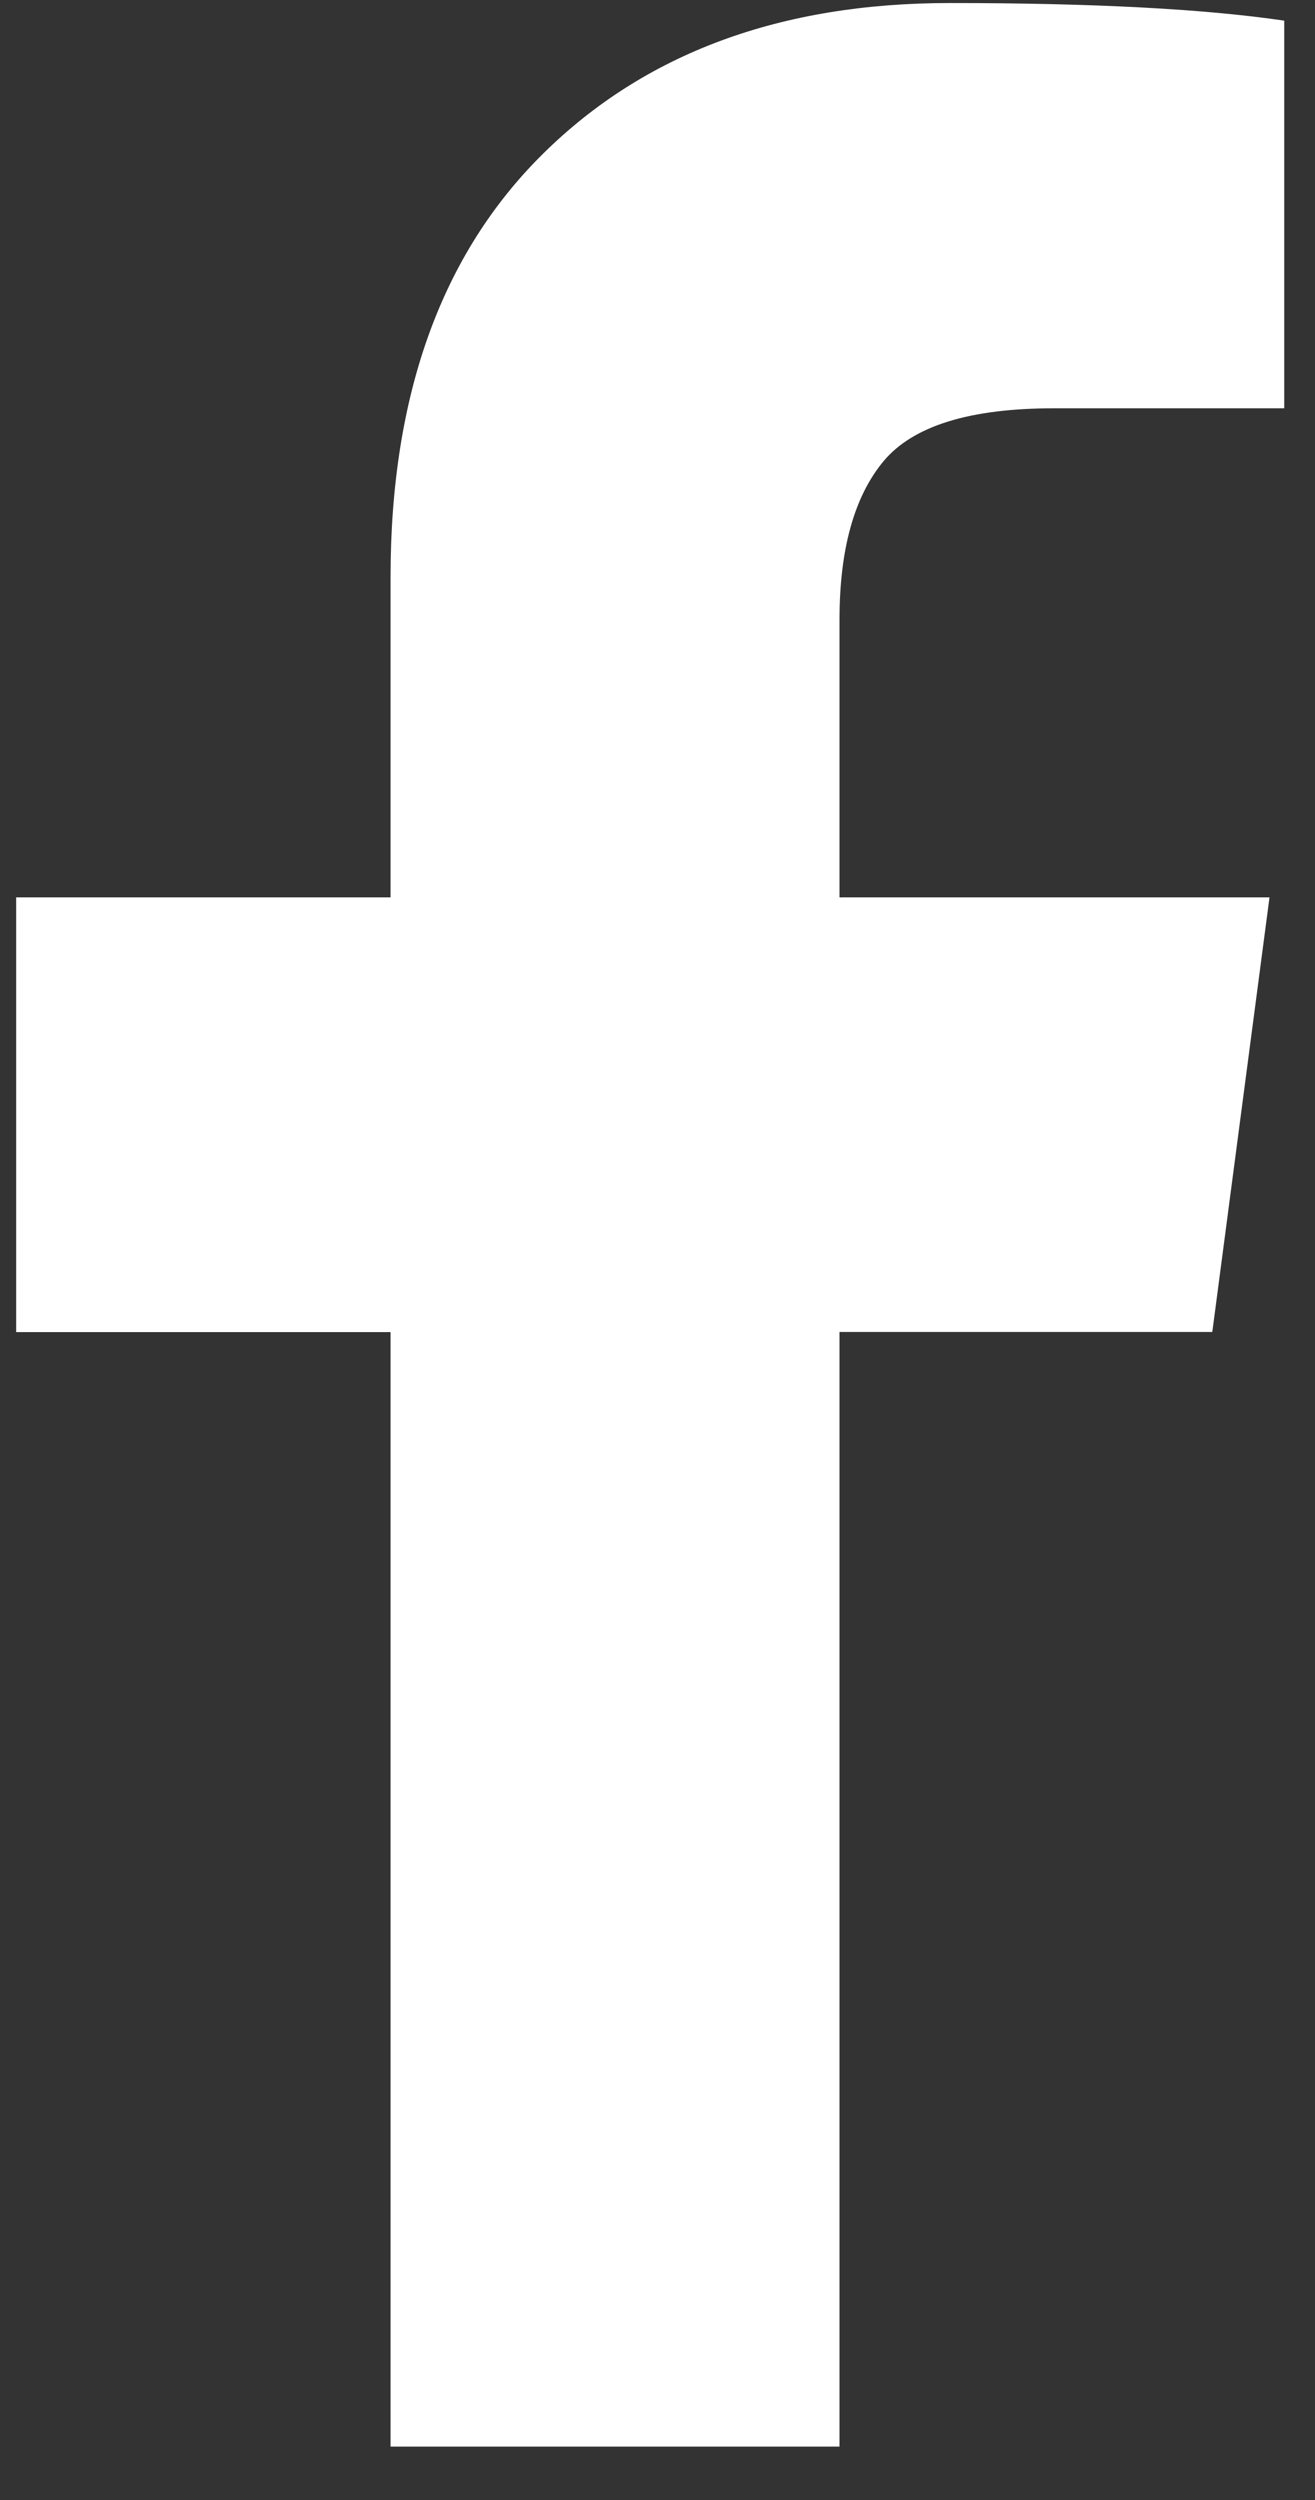 <svg width="10" height="19" viewBox="0 0 10 19" xmlns="http://www.w3.org/2000/svg"><rect x="0" y="0" width="10" height="19" fill="#333333" stroke="none"/><path d="M9.766.157v2.946H8.014c-.64 0-1.071.134-1.295.402-.223.268-.335.67-.335 1.205v2.11h3.27l-.435 3.303H6.384v8.471H2.97v-8.47H.123V6.82H2.97V4.387c0-1.384.387-2.457 1.161-3.22C4.904.404 5.934.023 7.222.023c1.093 0 1.941.045 2.544.134z" fill="#fff" fill-rule="evenodd"/></svg>